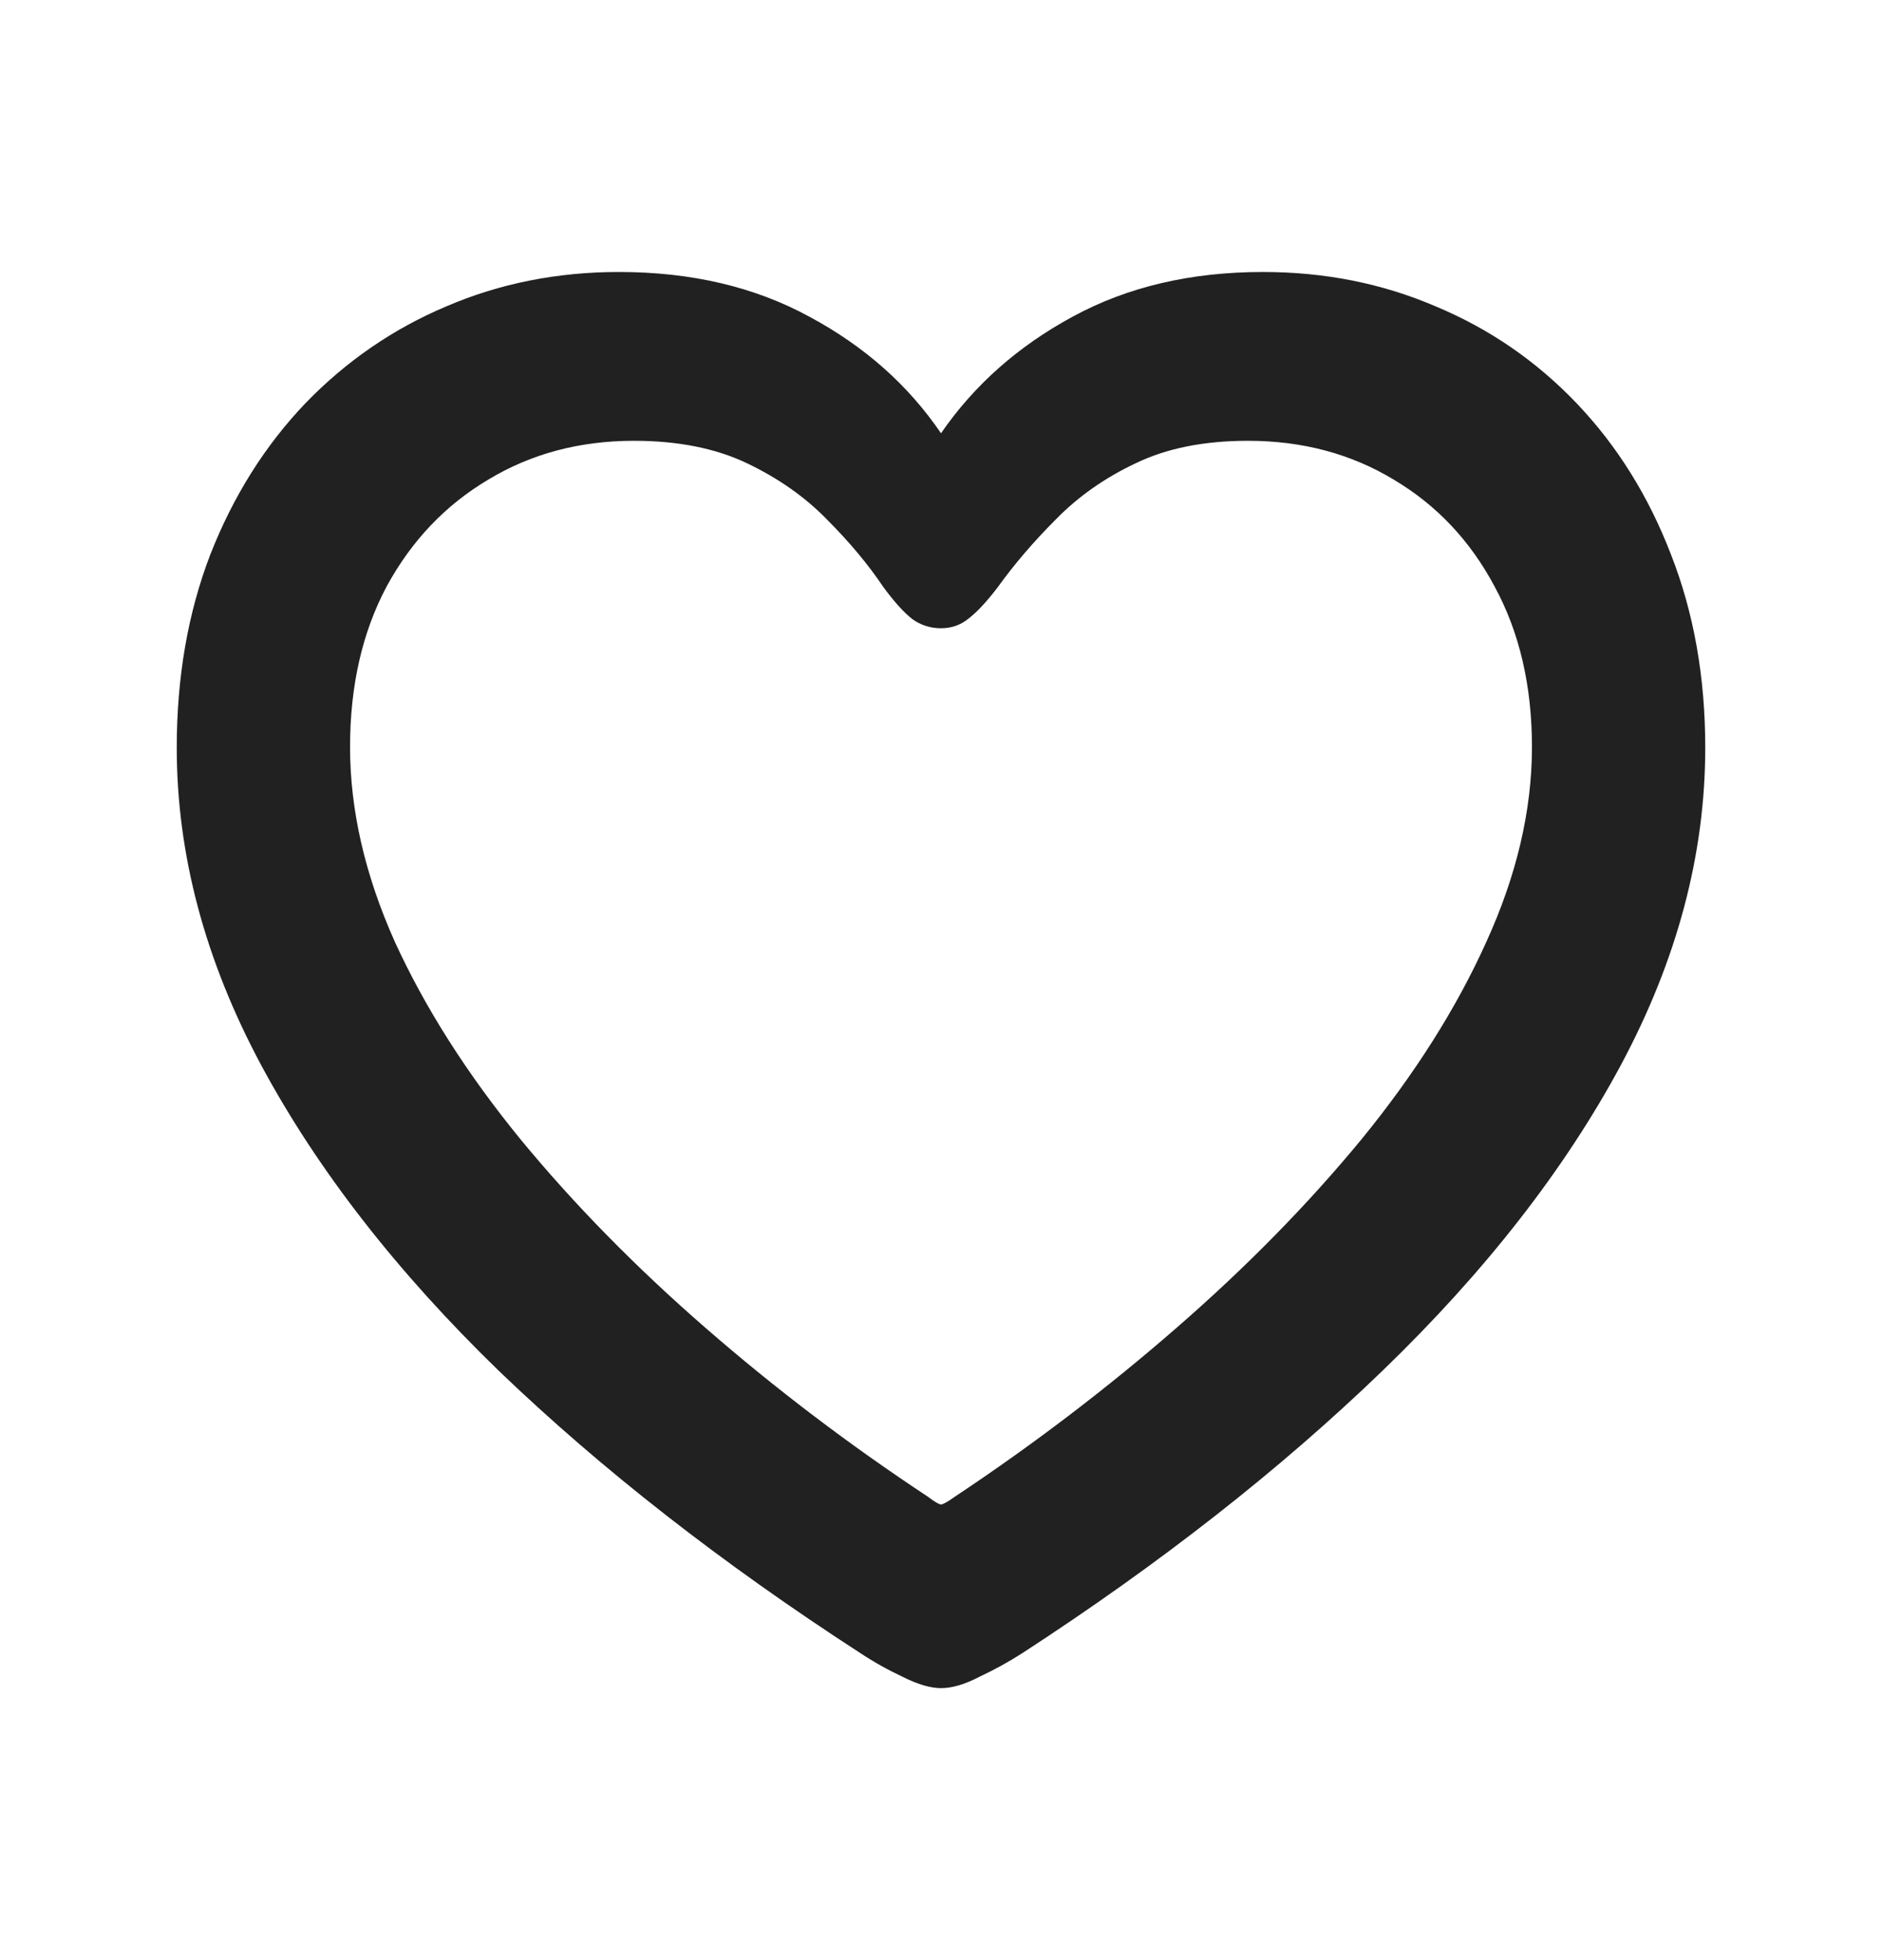 <svg width="24" height="25" viewBox="0 0 24 25" fill="none" xmlns="http://www.w3.org/2000/svg">
<g id="icon/24/heart">
<path id="&#244;&#128;&#138;&#180;" d="M2.254 9.537C2.254 8.635 2.397 7.813 2.683 7.07C2.975 6.327 3.378 5.685 3.893 5.145C4.414 4.606 5.014 4.193 5.693 3.907C6.373 3.615 7.106 3.469 7.894 3.469C8.815 3.469 9.625 3.659 10.323 4.04C11.022 4.415 11.581 4.91 12 5.526C12.425 4.91 12.984 4.415 13.677 4.04C14.375 3.659 15.185 3.469 16.106 3.469C16.894 3.469 17.627 3.615 18.307 3.907C18.993 4.193 19.593 4.606 20.107 5.145C20.622 5.685 21.022 6.327 21.308 7.07C21.6 7.813 21.746 8.635 21.746 9.537C21.746 10.896 21.387 12.246 20.669 13.586C19.952 14.92 18.939 16.219 17.63 17.483C16.328 18.74 14.798 19.94 13.038 21.084C12.861 21.198 12.676 21.299 12.486 21.388C12.302 21.484 12.14 21.531 12 21.531C11.867 21.531 11.705 21.484 11.514 21.388C11.324 21.299 11.143 21.198 10.971 21.084C9.205 19.94 7.669 18.74 6.36 17.483C5.058 16.219 4.048 14.92 3.331 13.586C2.613 12.246 2.254 10.896 2.254 9.537ZM4.464 9.528C4.464 10.334 4.655 11.163 5.036 12.014C5.423 12.859 5.957 13.697 6.636 14.529C7.316 15.355 8.1 16.155 8.99 16.93C9.879 17.705 10.828 18.426 11.838 19.093C11.921 19.156 11.975 19.188 12 19.188C12.025 19.188 12.083 19.156 12.171 19.093C13.175 18.426 14.121 17.705 15.01 16.93C15.9 16.155 16.684 15.355 17.364 14.529C18.043 13.697 18.573 12.859 18.954 12.014C19.342 11.163 19.536 10.334 19.536 9.528C19.536 8.746 19.377 8.064 19.059 7.479C18.748 6.895 18.319 6.441 17.773 6.117C17.227 5.787 16.608 5.622 15.915 5.622C15.357 5.622 14.88 5.717 14.486 5.907C14.093 6.092 13.753 6.33 13.467 6.622C13.181 6.908 12.934 7.197 12.724 7.489C12.584 7.673 12.46 7.806 12.352 7.889C12.251 7.972 12.133 8.013 12 8.013C11.867 8.013 11.746 7.975 11.638 7.899C11.53 7.816 11.406 7.679 11.266 7.489C11.07 7.197 10.828 6.908 10.542 6.622C10.263 6.336 9.923 6.098 9.523 5.907C9.123 5.717 8.643 5.622 8.085 5.622C7.392 5.622 6.773 5.787 6.227 6.117C5.681 6.441 5.249 6.895 4.931 7.479C4.62 8.064 4.464 8.746 4.464 9.528Z" fill="#212121"/>
</g>
</svg>
